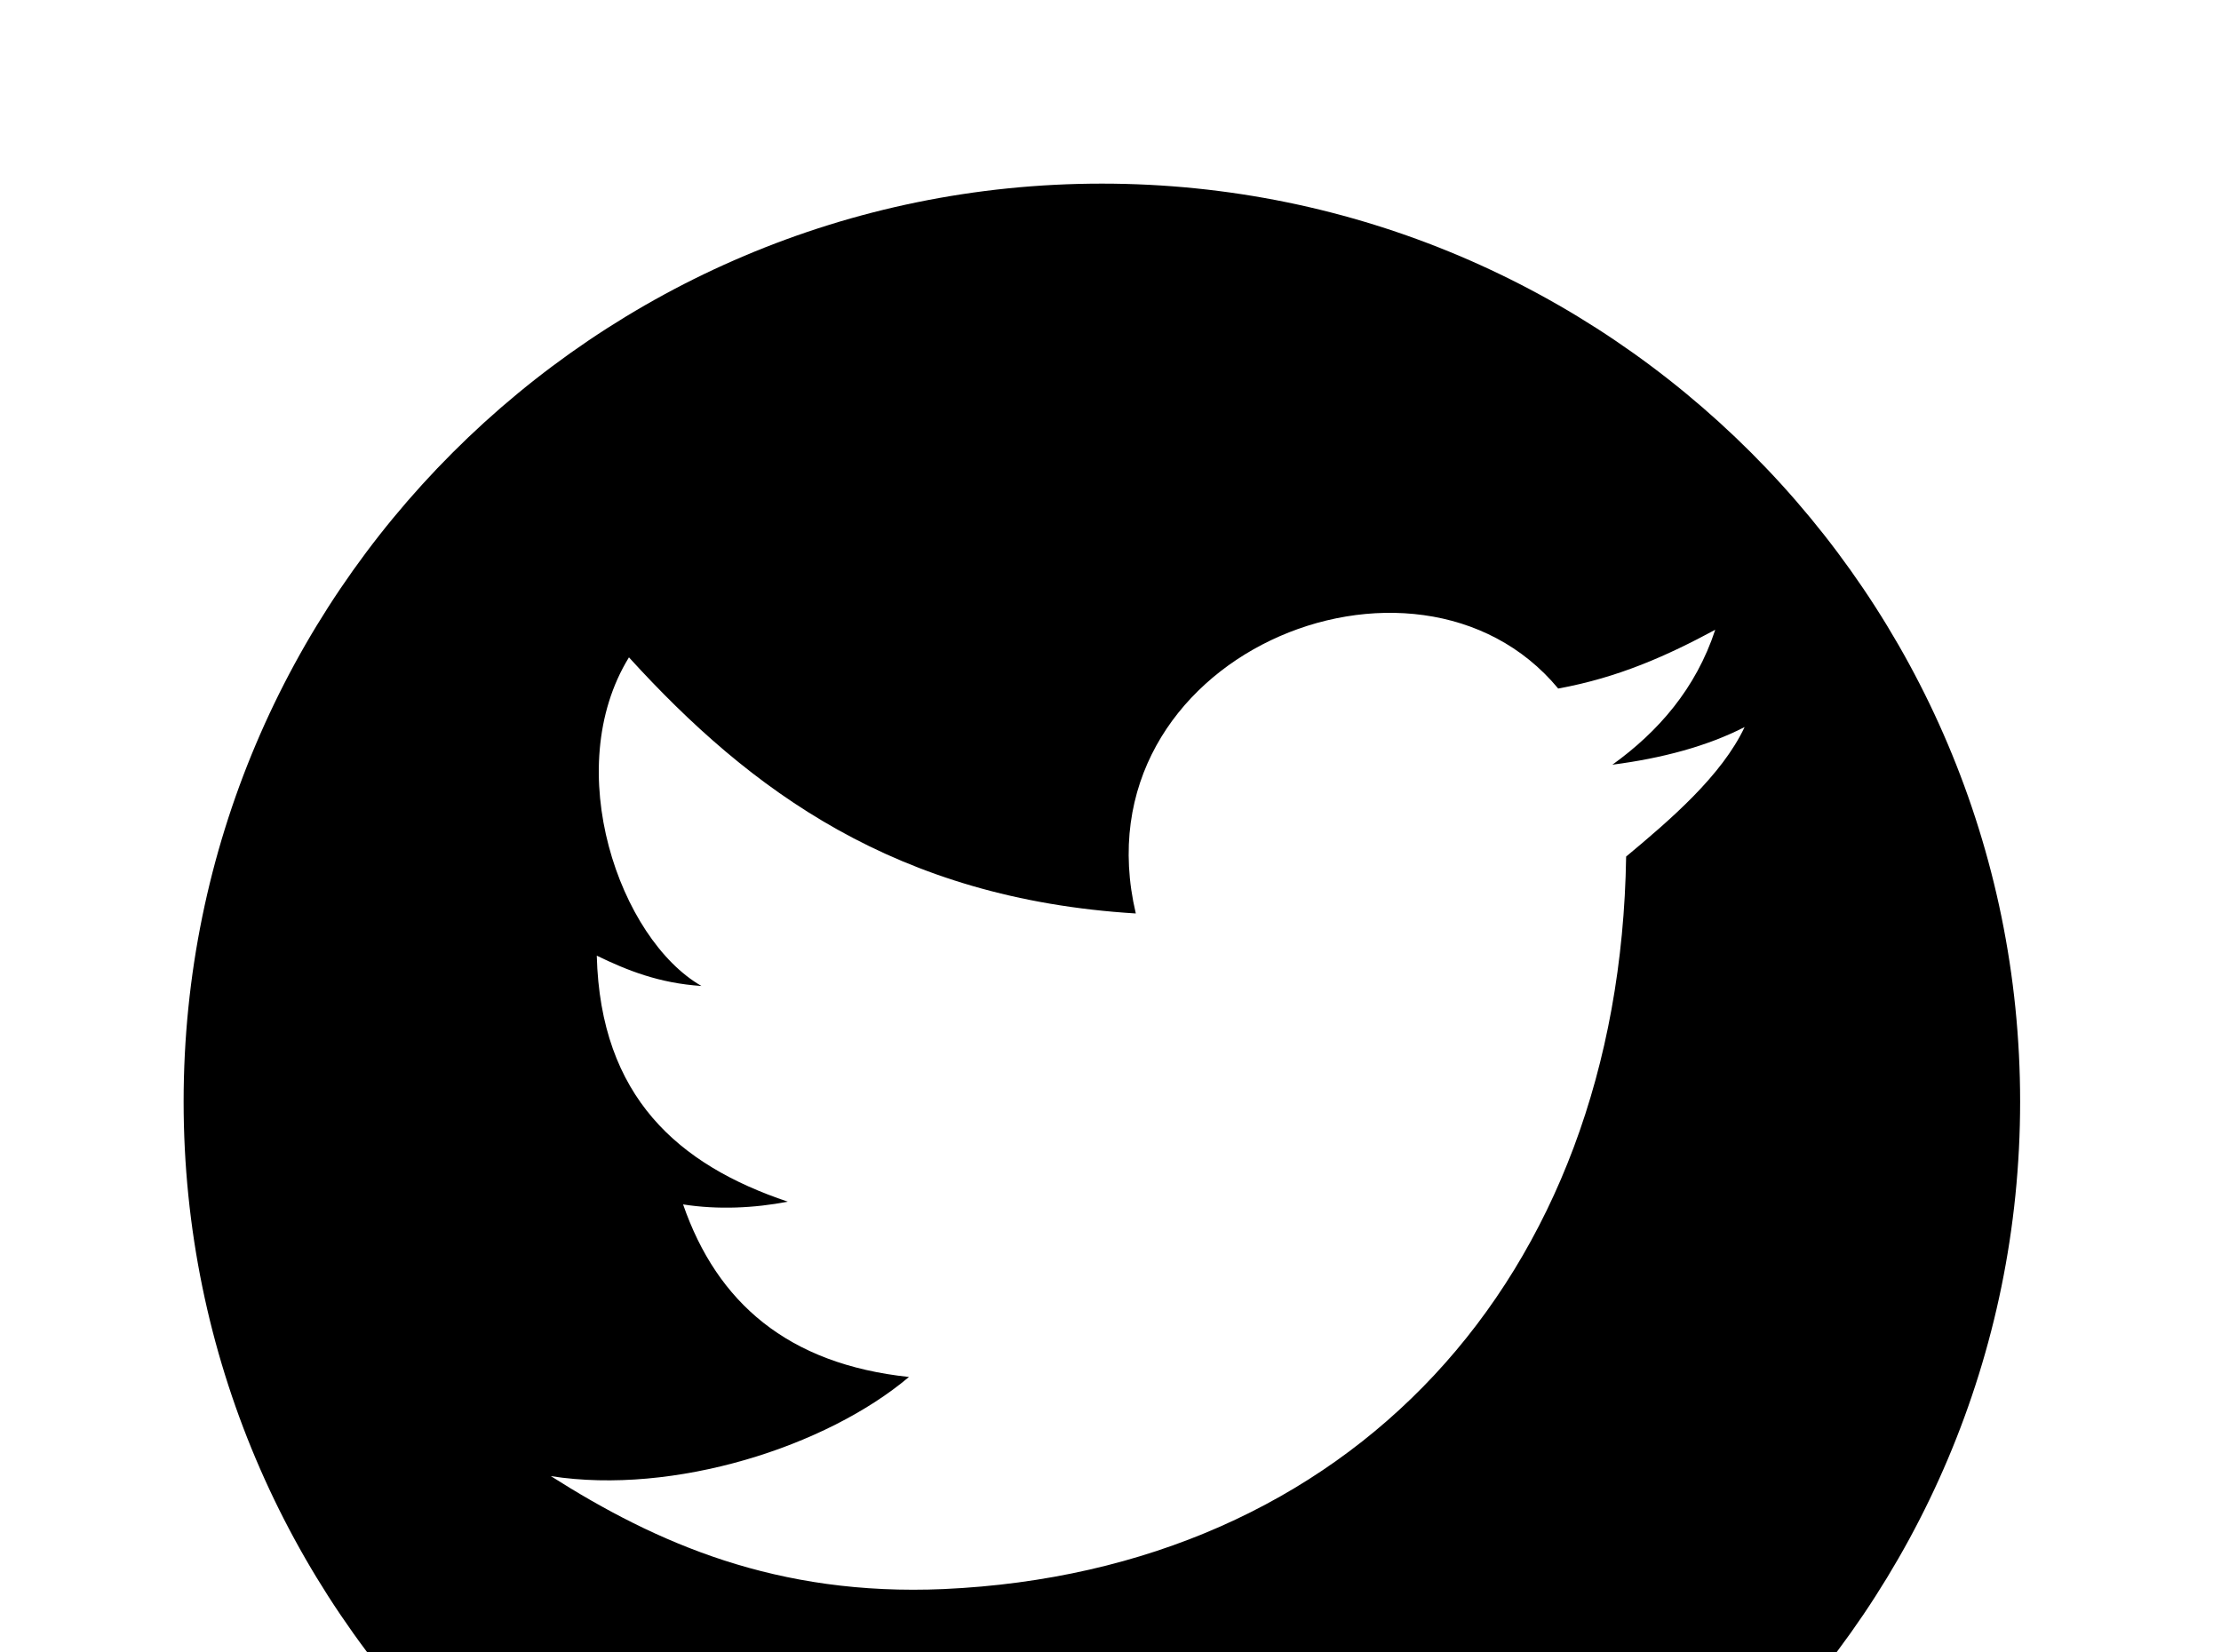 <!-- Generated by IcoMoon.io -->
<svg version="1.1" xmlns="http://www.w3.org/2000/svg" width="43" height="32" viewBox="0 0 43 32">
<title>twitter-circle</title>
<path d="M31.484 16.587c0.853-0.711 1.849-1.564 2.293-2.507-0.729 0.373-1.6 0.604-2.56 0.729 0.889-0.64 1.618-1.476 1.991-2.613-0.924 0.498-1.867 0.924-3.040 1.138-2.756-3.324-9.351-0.622-8.178 4.356-4.64-0.284-7.467-2.382-9.813-4.96-1.333 2.169-0.178 5.458 1.404 6.364-0.818-0.053-1.44-0.302-2.027-0.587 0.071 2.738 1.582 4.053 3.698 4.764-0.64 0.124-1.351 0.16-2.027 0.053 0.658 1.902 2.027 3.093 4.373 3.342-1.6 1.351-4.551 2.293-6.933 1.92 2.044 1.298 4.373 2.329 7.609 2.187 7.84-0.356 13.084-5.973 13.209-14.187M21.333 3.556c9.813 0 17.778 7.964 17.778 17.778s-7.964 17.778-17.778 17.778-17.778-7.964-17.778-17.778 7.964-17.778 17.778-17.778z"></path>
</svg>
